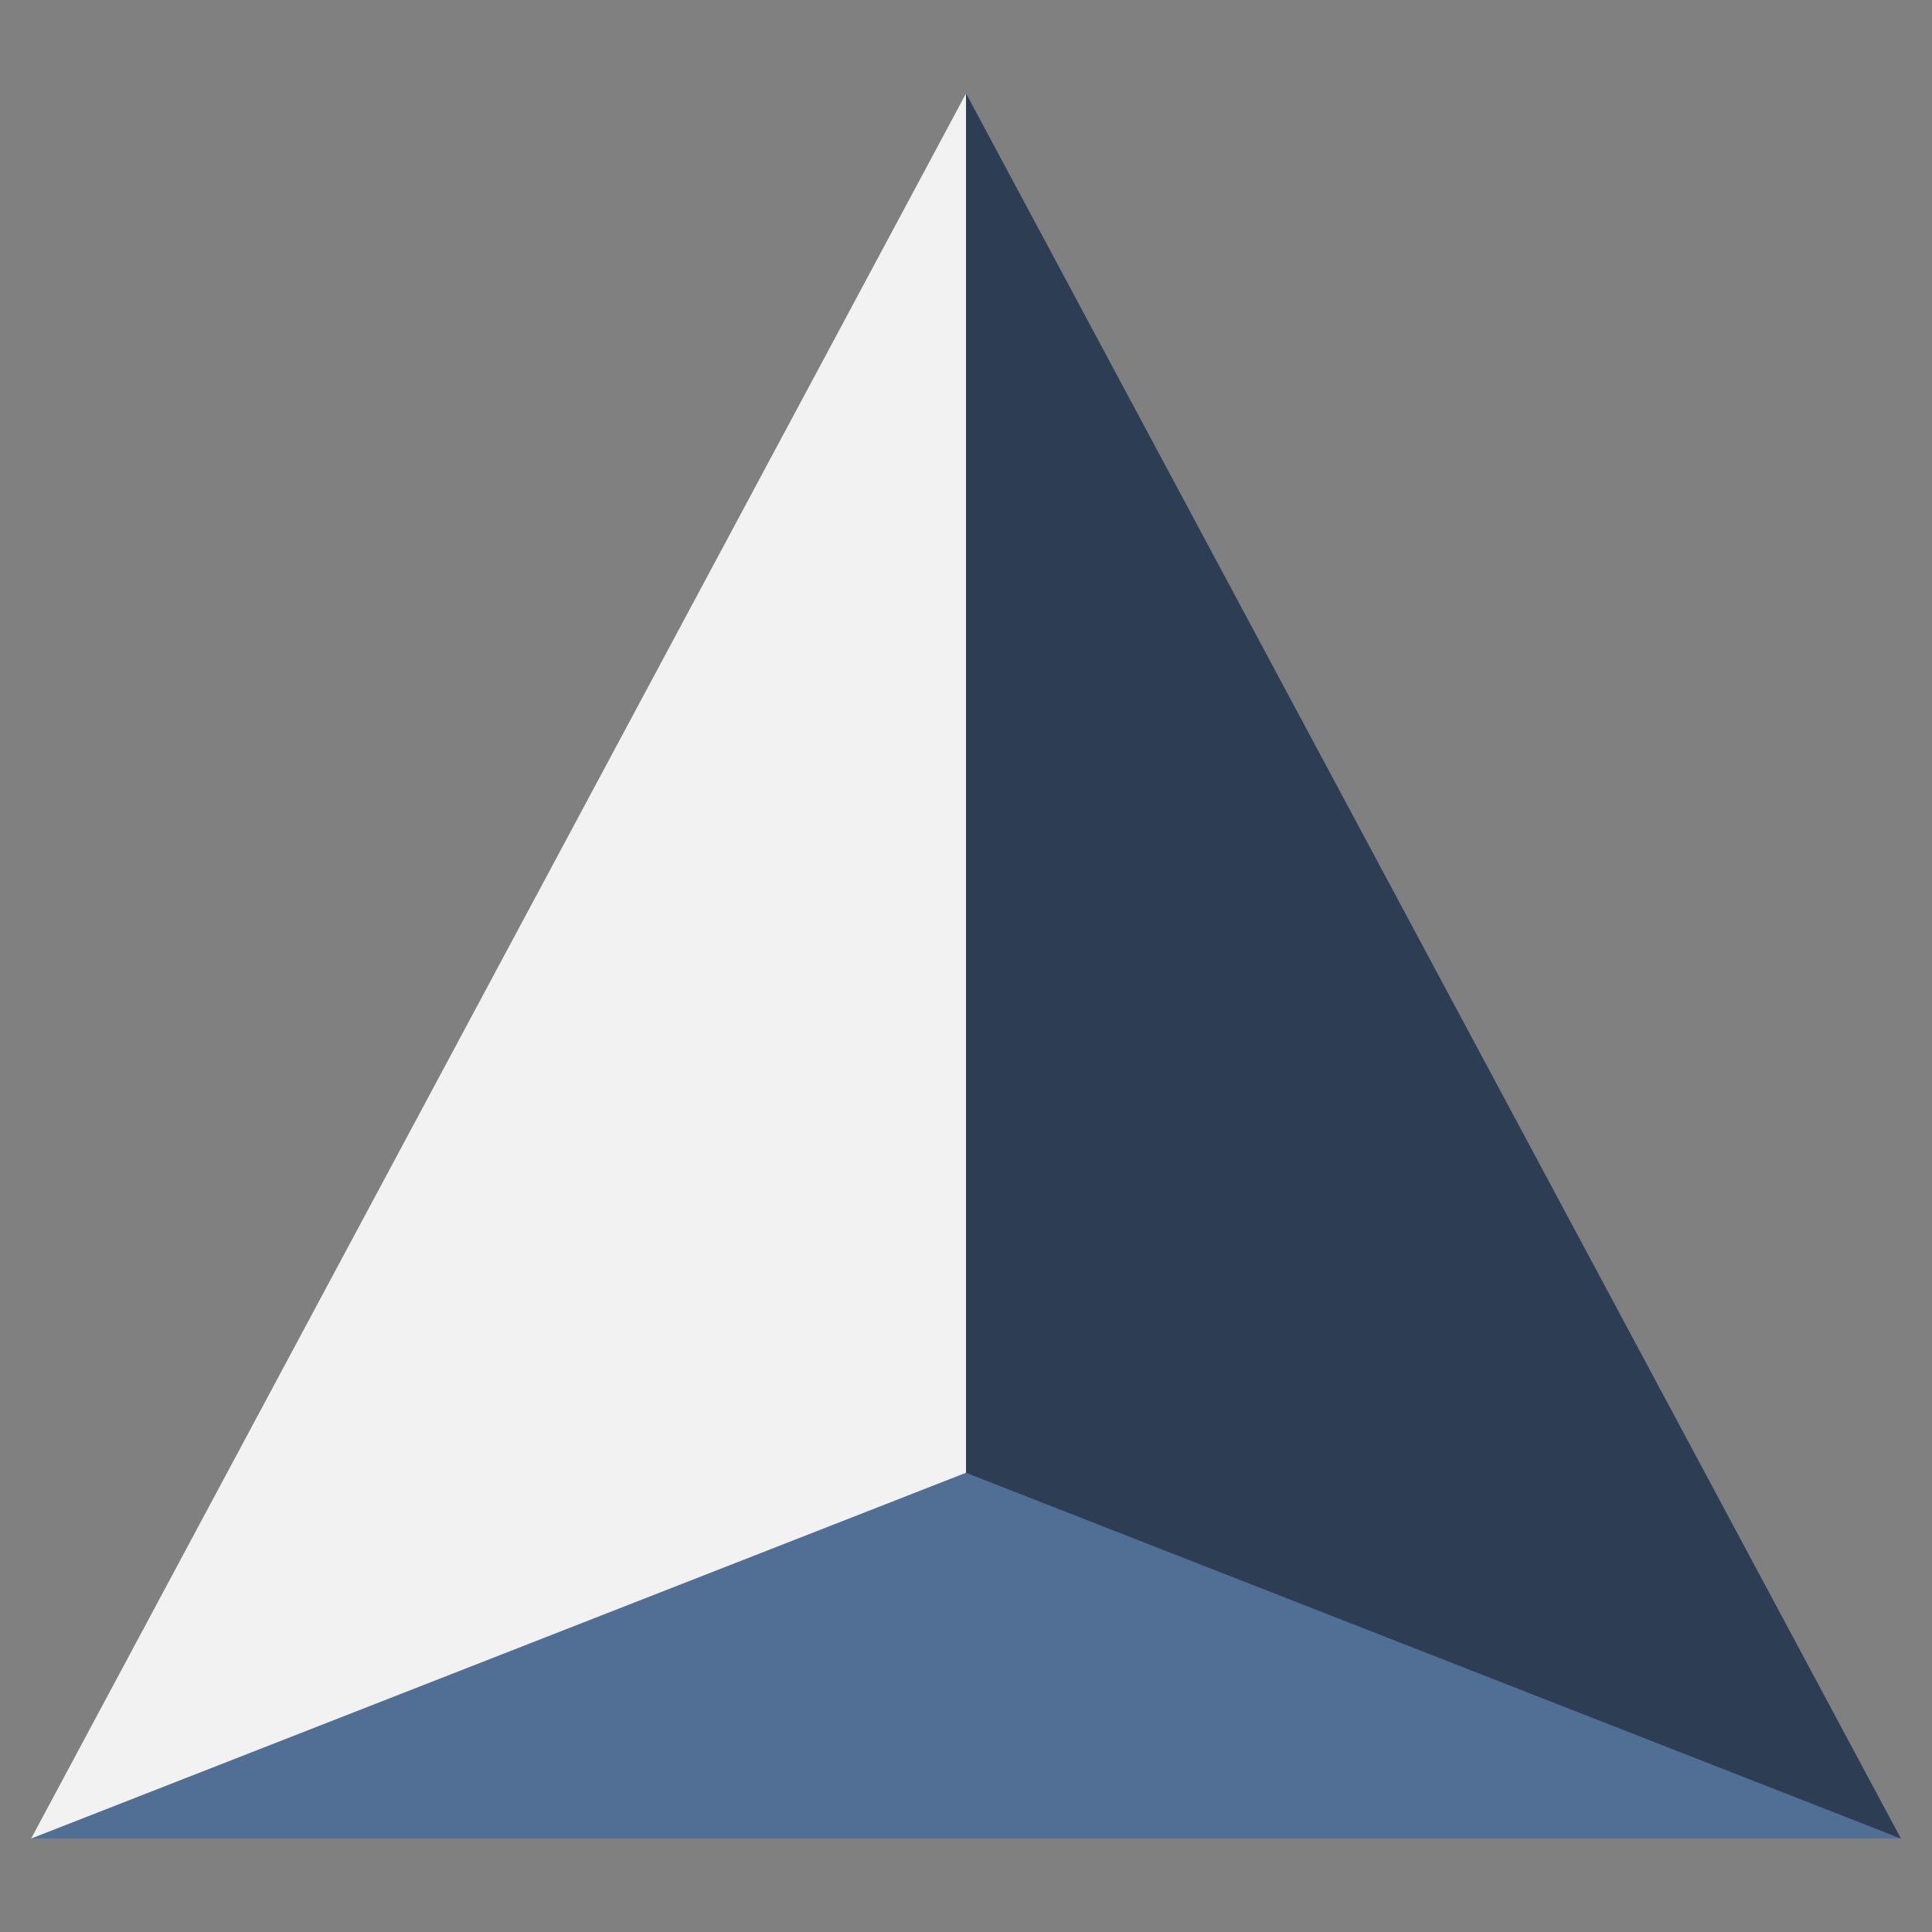 <?xml version="1.0" encoding="UTF-8" standalone="no"?>
<svg
   width="62"
   height="62"
   version="1.1"
   id="svg3"
   sodipodi:docname="gmsh.svg"
   inkscape:version="1.4 (unknown)"
   xmlns:inkscape="http://www.inkscape.org/namespaces/inkscape"
   xmlns:sodipodi="http://sodipodi.sourceforge.net/DTD/sodipodi-0.dtd"
   xmlns="http://www.w3.org/2000/svg"
   xmlns:svg="http://www.w3.org/2000/svg">
  <rect width="100%" height="100%" fill="#808080" stroke="none"/>
  <defs
     id="defs3" />
  <sodipodi:namedview
     id="namedview3"
     pagecolor="#ffffff"
     bordercolor="#000000"
     borderopacity="0.25"
     inkscape:showpageshadow="2"
     inkscape:pageopacity="0.0"
     inkscape:pagecheckerboard="0"
     inkscape:deskcolor="#d1d1d1"
     inkscape:zoom="12.109375"
     inkscape:cx="32"
     inkscape:cy="31.009032"
     inkscape:window-width="1920"
     inkscape:window-height="998"
     inkscape:window-x="0"
     inkscape:window-y="0"
     inkscape:window-maximized="1"
     inkscape:current-layer="svg3" />
  <g
     id="g3"
     transform="translate(-1.923,-2)">
    <path
       d="M 32.924,49.264 2.923,61 h 60 L 32.924,5 Z"
       id="path1"
       style="stroke-width:1.034;fill:#516e94;fill-opacity:1" />
    <path
       d="M 32.924,5 2.923,61 32.924,49.261 Z"
       id="path2"
       style="stroke-width:1.034;fill:#f2f2f2;fill-opacity:1" />
    <path
       d="M 32.924,5 V 49.264 L 62.923,61 Z"
       id="path3"
       style="stroke-width:1.034;fill:#2d3d53;fill-opacity:1" />
  </g>
</svg>
